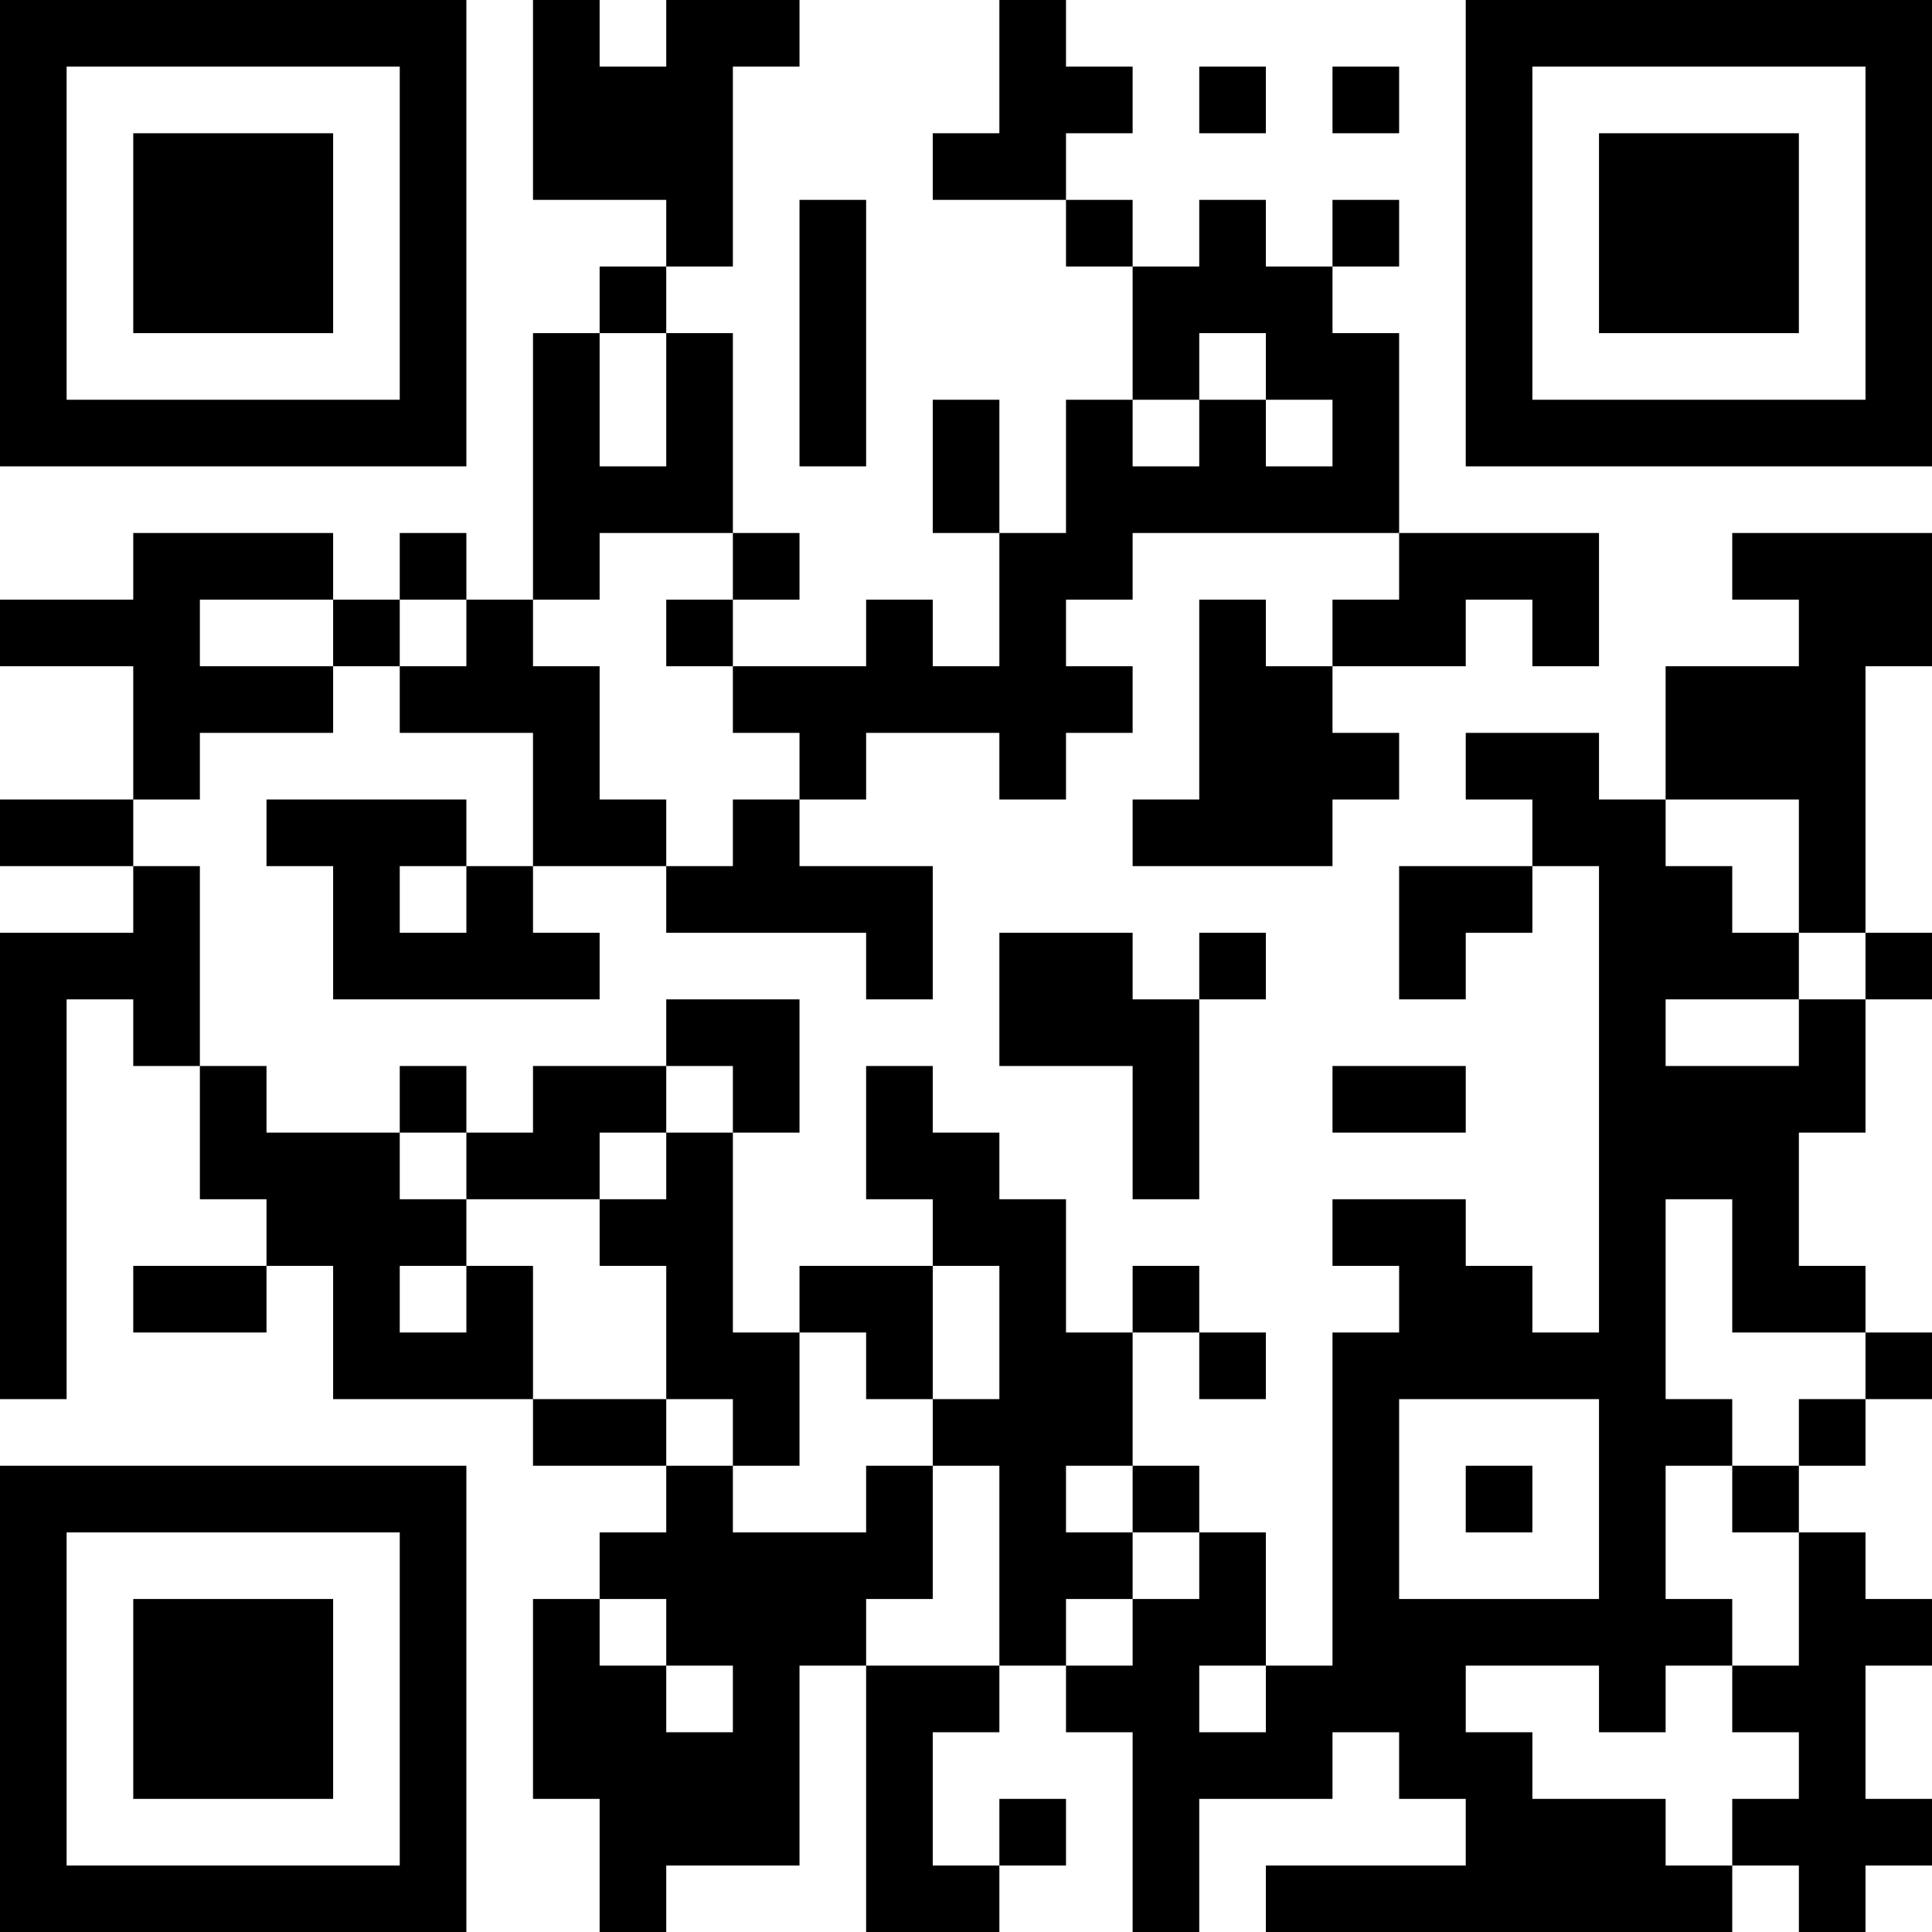 <?xml version="1.0" encoding="UTF-8"?>
<svg xmlns="http://www.w3.org/2000/svg" version="1.1" width="200" height="200" viewBox="0 0 200 200"><rect x="0" y="0" width="200" height="200" fill="#ffffff"/><g transform="scale(6.897)"><g transform="translate(0,0)"><path fill-rule="evenodd" d="M8 0L8 3L10 3L10 4L9 4L9 5L8 5L8 9L7 9L7 8L6 8L6 9L5 9L5 8L2 8L2 9L0 9L0 10L2 10L2 12L0 12L0 13L2 13L2 14L0 14L0 21L1 21L1 15L2 15L2 16L3 16L3 18L4 18L4 19L2 19L2 20L4 20L4 19L5 19L5 21L8 21L8 22L10 22L10 23L9 23L9 24L8 24L8 27L9 27L9 29L10 29L10 28L12 28L12 25L13 25L13 29L15 29L15 28L16 28L16 27L15 27L15 28L14 28L14 26L15 26L15 25L16 25L16 26L17 26L17 29L18 29L18 27L20 27L20 26L21 26L21 27L22 27L22 28L19 28L19 29L26 29L26 28L27 28L27 29L28 29L28 28L29 28L29 27L28 27L28 25L29 25L29 24L28 24L28 23L27 23L27 22L28 22L28 21L29 21L29 20L28 20L28 19L27 19L27 17L28 17L28 15L29 15L29 14L28 14L28 10L29 10L29 8L26 8L26 9L27 9L27 10L25 10L25 12L24 12L24 11L22 11L22 12L23 12L23 13L21 13L21 15L22 15L22 14L23 14L23 13L24 13L24 20L23 20L23 19L22 19L22 18L20 18L20 19L21 19L21 20L20 20L20 25L19 25L19 23L18 23L18 22L17 22L17 20L18 20L18 21L19 21L19 20L18 20L18 19L17 19L17 20L16 20L16 18L15 18L15 17L14 17L14 16L13 16L13 18L14 18L14 19L12 19L12 20L11 20L11 17L12 17L12 15L10 15L10 16L8 16L8 17L7 17L7 16L6 16L6 17L4 17L4 16L3 16L3 13L2 13L2 12L3 12L3 11L5 11L5 10L6 10L6 11L8 11L8 13L7 13L7 12L4 12L4 13L5 13L5 15L9 15L9 14L8 14L8 13L10 13L10 14L13 14L13 15L14 15L14 13L12 13L12 12L13 12L13 11L15 11L15 12L16 12L16 11L17 11L17 10L16 10L16 9L17 9L17 8L21 8L21 9L20 9L20 10L19 10L19 9L18 9L18 12L17 12L17 13L20 13L20 12L21 12L21 11L20 11L20 10L22 10L22 9L23 9L23 10L24 10L24 8L21 8L21 5L20 5L20 4L21 4L21 3L20 3L20 4L19 4L19 3L18 3L18 4L17 4L17 3L16 3L16 2L17 2L17 1L16 1L16 0L15 0L15 2L14 2L14 3L16 3L16 4L17 4L17 6L16 6L16 8L15 8L15 6L14 6L14 8L15 8L15 10L14 10L14 9L13 9L13 10L11 10L11 9L12 9L12 8L11 8L11 5L10 5L10 4L11 4L11 1L12 1L12 0L10 0L10 1L9 1L9 0ZM18 1L18 2L19 2L19 1ZM20 1L20 2L21 2L21 1ZM12 3L12 7L13 7L13 3ZM9 5L9 7L10 7L10 5ZM18 5L18 6L17 6L17 7L18 7L18 6L19 6L19 7L20 7L20 6L19 6L19 5ZM9 8L9 9L8 9L8 10L9 10L9 12L10 12L10 13L11 13L11 12L12 12L12 11L11 11L11 10L10 10L10 9L11 9L11 8ZM3 9L3 10L5 10L5 9ZM6 9L6 10L7 10L7 9ZM25 12L25 13L26 13L26 14L27 14L27 15L25 15L25 16L27 16L27 15L28 15L28 14L27 14L27 12ZM6 13L6 14L7 14L7 13ZM15 14L15 16L17 16L17 18L18 18L18 15L19 15L19 14L18 14L18 15L17 15L17 14ZM10 16L10 17L9 17L9 18L7 18L7 17L6 17L6 18L7 18L7 19L6 19L6 20L7 20L7 19L8 19L8 21L10 21L10 22L11 22L11 23L13 23L13 22L14 22L14 24L13 24L13 25L15 25L15 22L14 22L14 21L15 21L15 19L14 19L14 21L13 21L13 20L12 20L12 22L11 22L11 21L10 21L10 19L9 19L9 18L10 18L10 17L11 17L11 16ZM20 16L20 17L22 17L22 16ZM25 18L25 21L26 21L26 22L25 22L25 24L26 24L26 25L25 25L25 26L24 26L24 25L22 25L22 26L23 26L23 27L25 27L25 28L26 28L26 27L27 27L27 26L26 26L26 25L27 25L27 23L26 23L26 22L27 22L27 21L28 21L28 20L26 20L26 18ZM21 21L21 24L24 24L24 21ZM16 22L16 23L17 23L17 24L16 24L16 25L17 25L17 24L18 24L18 23L17 23L17 22ZM22 22L22 23L23 23L23 22ZM9 24L9 25L10 25L10 26L11 26L11 25L10 25L10 24ZM18 25L18 26L19 26L19 25ZM0 0L0 7L7 7L7 0ZM1 1L1 6L6 6L6 1ZM2 2L2 5L5 5L5 2ZM22 0L22 7L29 7L29 0ZM23 1L23 6L28 6L28 1ZM24 2L24 5L27 5L27 2ZM0 22L0 29L7 29L7 22ZM1 23L1 28L6 28L6 23ZM2 24L2 27L5 27L5 24Z" fill="#000000"/></g></g></svg>

